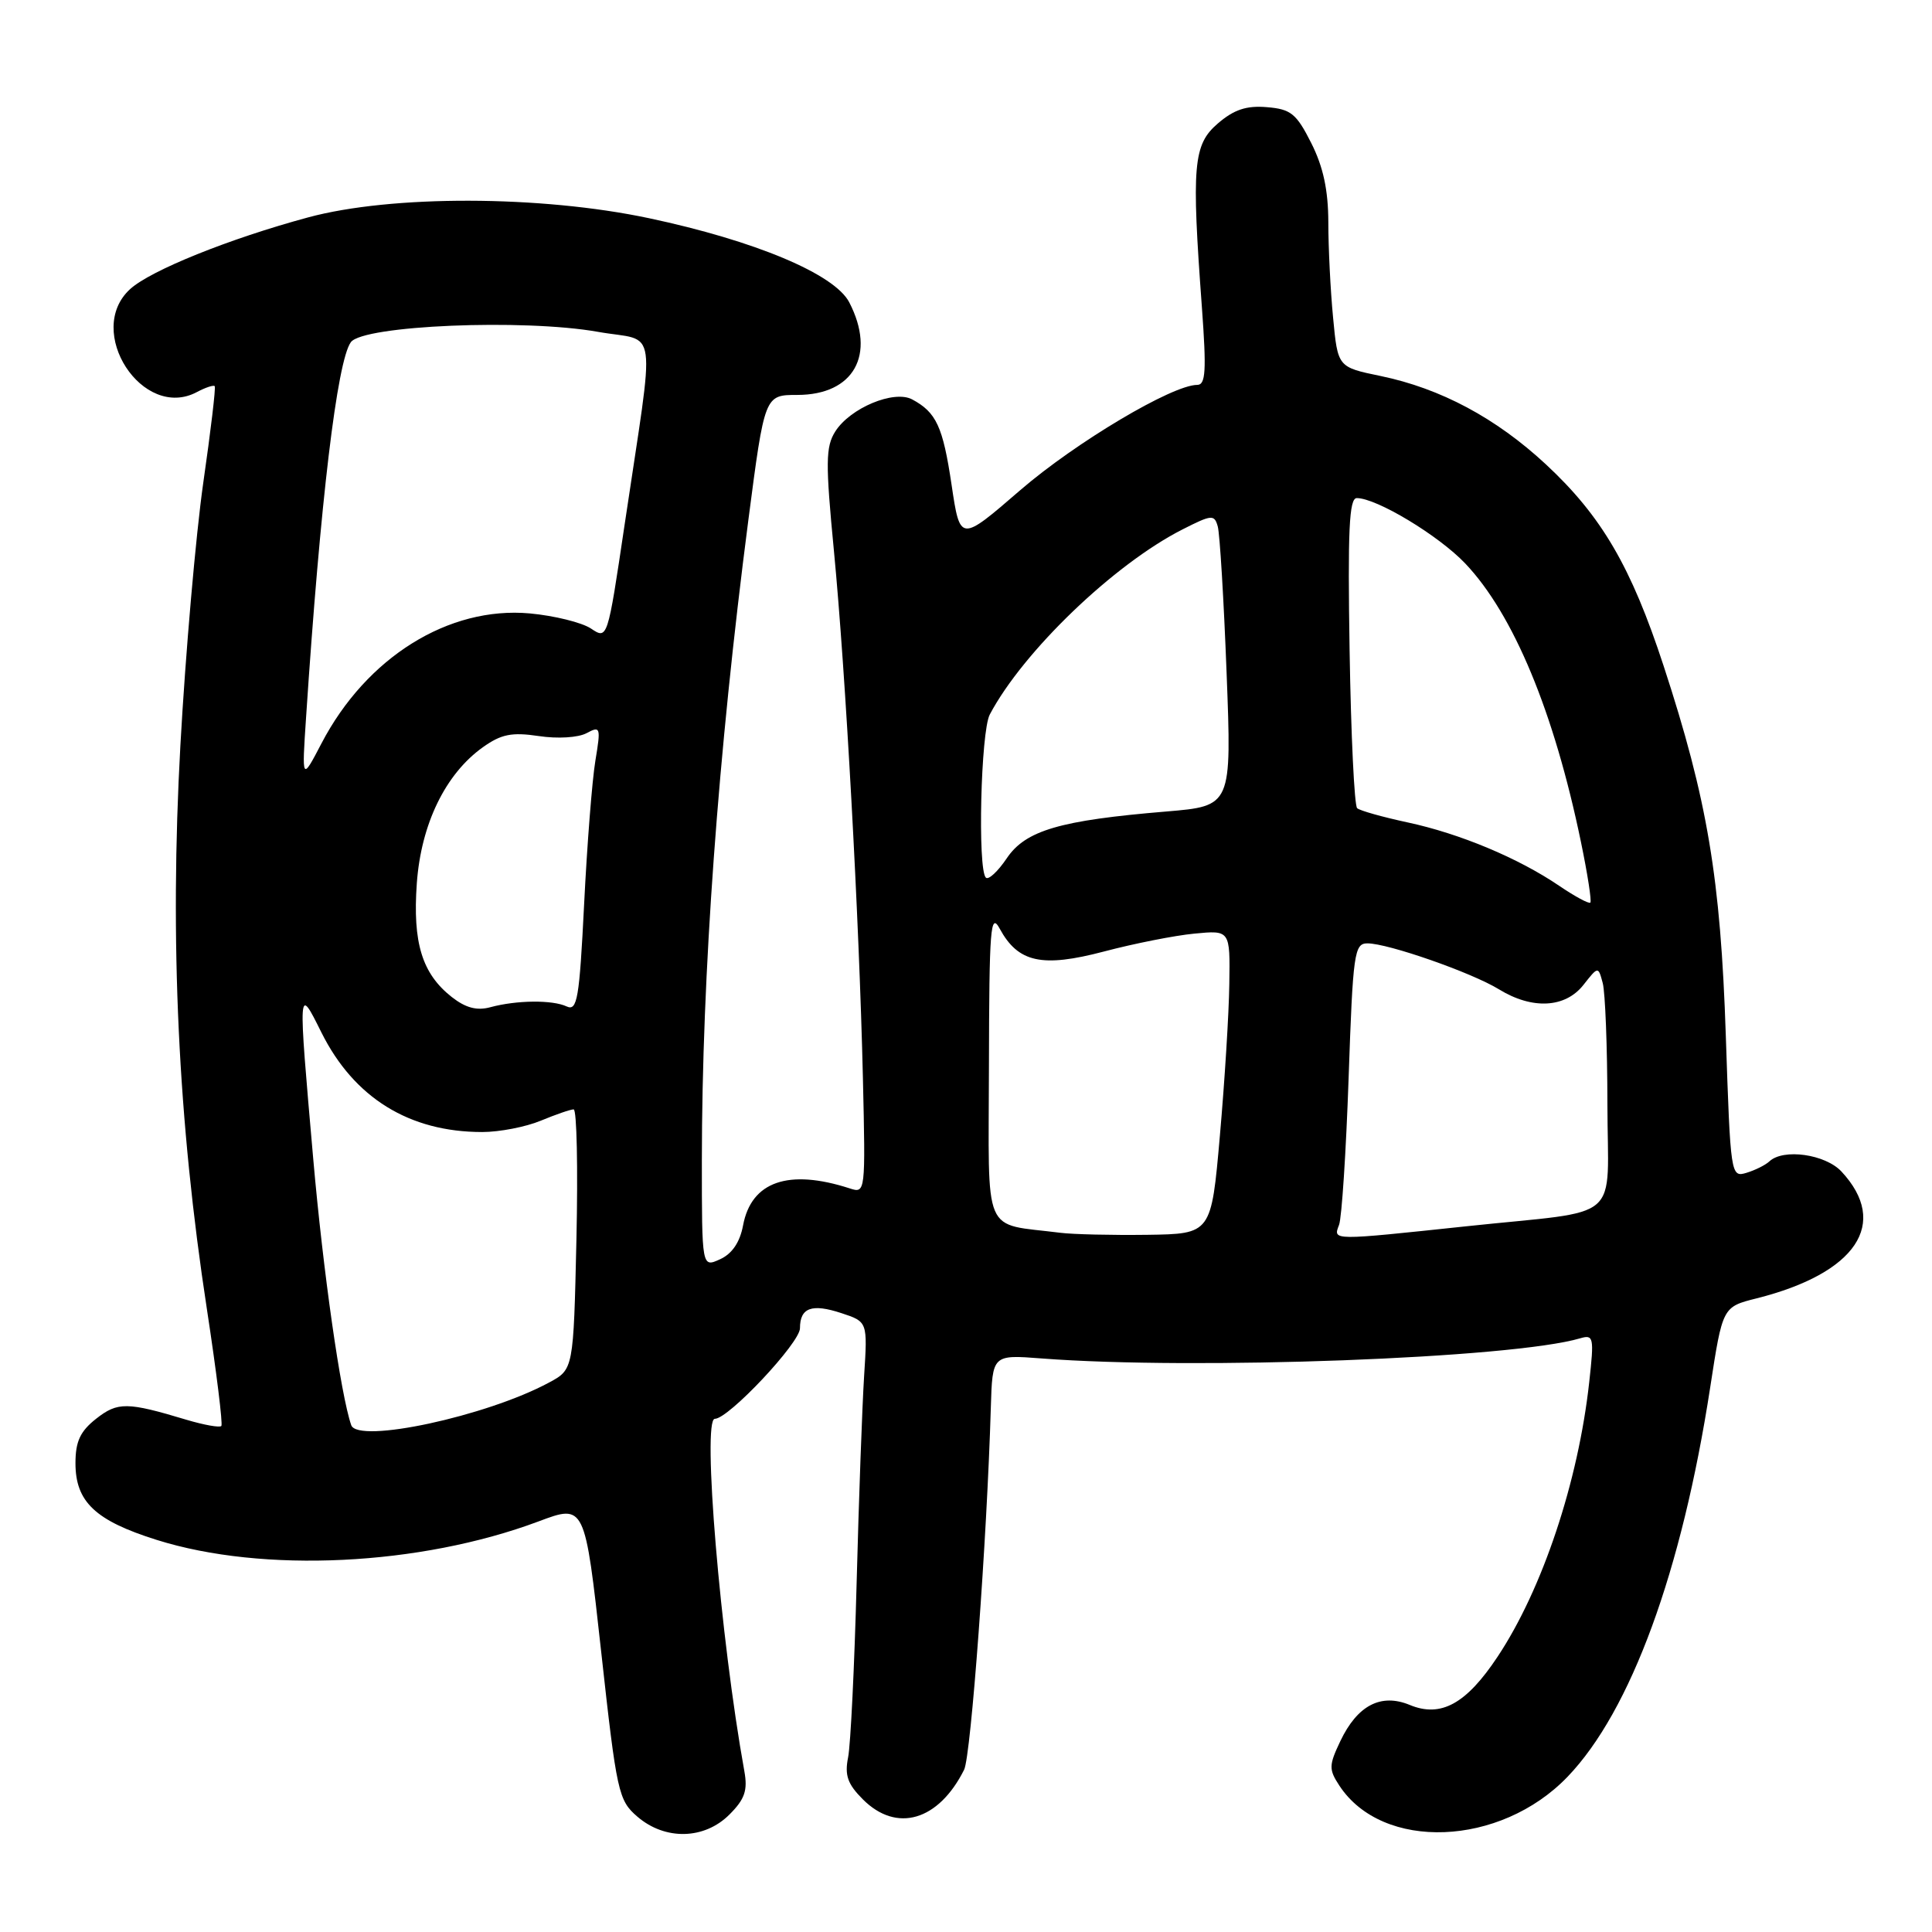 <?xml version="1.0" encoding="UTF-8" standalone="no"?>
<!DOCTYPE svg PUBLIC "-//W3C//DTD SVG 1.1//EN" "http://www.w3.org/Graphics/SVG/1.1/DTD/svg11.dtd" >
<svg xmlns="http://www.w3.org/2000/svg" xmlns:xlink="http://www.w3.org/1999/xlink" version="1.1" viewBox="0 0 256 256">
 <g >
 <path fill="currentColor"
d=" M 96.65 240.44 C 98.69 238.40 99.09 237.24 98.63 234.69 C 95.45 217.11 93.01 188.00 94.72 188.00 C 96.54 188.00 106.00 177.93 106.00 176.00 C 106.00 173.27 107.57 172.70 111.50 174.00 C 114.96 175.14 114.96 175.14 114.50 182.32 C 114.25 186.27 113.80 198.57 113.51 209.66 C 113.22 220.75 112.71 231.18 112.38 232.85 C 111.90 235.24 112.31 236.40 114.34 238.43 C 118.81 242.90 124.36 241.27 127.75 234.50 C 128.66 232.69 130.78 203.92 131.29 186.50 C 131.50 179.50 131.50 179.50 138.00 180.00 C 158.28 181.56 200.42 179.99 209.39 177.33 C 211.16 176.81 211.24 177.20 210.58 183.14 C 209.13 196.33 204.38 210.58 198.44 219.52 C 194.29 225.78 190.92 227.63 186.79 225.91 C 182.98 224.34 179.86 225.96 177.60 230.71 C 176.08 233.91 176.06 234.45 177.47 236.60 C 183.19 245.32 198.79 244.72 207.71 235.43 C 216.08 226.72 222.86 208.22 226.61 183.84 C 228.25 173.17 228.25 173.17 232.76 172.04 C 245.97 168.71 250.40 162.10 244.00 155.23 C 241.86 152.94 236.31 152.15 234.45 153.89 C 233.93 154.38 232.56 155.06 231.40 155.41 C 229.34 156.03 229.30 155.73 228.68 137.27 C 227.99 116.37 226.24 105.96 220.44 88.24 C 216.14 75.10 212.23 68.40 204.84 61.53 C 198.23 55.39 190.89 51.47 182.93 49.82 C 177.26 48.65 177.26 48.65 176.64 42.08 C 176.29 38.46 176.01 32.78 176.01 29.46 C 176.00 25.20 175.34 22.11 173.75 18.96 C 171.78 15.05 171.05 14.46 167.87 14.20 C 165.16 13.97 163.51 14.52 161.37 16.36 C 158.10 19.17 157.87 21.90 159.26 40.75 C 159.87 49.13 159.76 51.00 158.64 51.00 C 155.33 51.00 142.53 58.62 135.20 64.94 C 127.22 71.84 127.22 71.84 126.09 64.25 C 124.94 56.52 124.07 54.64 120.86 52.92 C 118.45 51.64 112.65 54.06 110.68 57.17 C 109.40 59.19 109.37 61.28 110.50 73.00 C 112.05 89.13 113.84 121.62 114.34 142.83 C 114.69 158.02 114.68 158.15 112.60 157.47 C 104.49 154.84 99.55 156.55 98.46 162.37 C 98.04 164.61 97.01 166.13 95.41 166.86 C 93.00 167.96 93.00 167.96 93.00 153.73 C 93.01 129.18 95.15 99.80 99.16 68.92 C 101.32 52.33 101.32 52.33 105.65 52.33 C 113.13 52.33 116.12 47.00 112.53 40.06 C 110.60 36.32 100.04 31.89 85.98 28.91 C 71.64 25.87 51.85 25.82 40.81 28.81 C 30.38 31.63 19.98 35.82 17.25 38.30 C 11.15 43.86 18.90 55.80 26.11 51.94 C 27.24 51.34 28.30 50.99 28.45 51.17 C 28.61 51.35 27.92 57.12 26.93 64.00 C 25.95 70.88 24.58 86.54 23.90 98.81 C 22.47 124.70 23.59 148.56 27.42 173.50 C 28.68 181.75 29.54 188.70 29.33 188.95 C 29.11 189.19 27.04 188.82 24.72 188.13 C 16.85 185.76 15.60 185.74 12.74 187.99 C 10.63 189.65 10.00 191.00 10.00 193.88 C 10.00 199.00 12.63 201.49 20.75 204.04 C 34.84 208.48 55.65 207.47 71.35 201.60 C 77.50 199.29 77.50 199.29 79.66 218.87 C 81.72 237.55 81.94 238.55 84.46 240.72 C 88.14 243.88 93.33 243.76 96.65 240.44 Z  M 46.54 188.84 C 45.15 184.85 42.81 168.46 41.50 153.50 C 39.48 130.43 39.47 130.55 42.59 136.81 C 46.91 145.47 54.23 150.00 63.90 150.00 C 66.19 150.00 69.68 149.32 71.65 148.50 C 73.63 147.68 75.59 147.00 76.01 147.00 C 76.43 147.00 76.59 154.75 76.38 164.23 C 75.99 181.46 75.99 181.46 72.74 183.20 C 64.48 187.66 47.41 191.33 46.54 188.84 Z  M 140.50 163.35 C 130.04 162.02 131.00 164.27 131.04 141.20 C 131.08 122.95 131.24 120.80 132.47 123.06 C 134.91 127.55 138.07 128.24 146.28 126.08 C 150.25 125.03 155.64 123.96 158.25 123.71 C 163.00 123.25 163.00 123.25 162.89 130.37 C 162.84 134.29 162.27 143.35 161.64 150.50 C 160.50 163.50 160.50 163.50 152.00 163.62 C 147.32 163.68 142.15 163.56 140.50 163.35 Z  M 177.43 162.31 C 177.79 161.39 178.36 152.61 178.70 142.81 C 179.27 126.28 179.45 125.00 181.19 125.00 C 183.93 125.00 195.00 128.87 198.62 131.09 C 203.03 133.80 207.40 133.57 209.81 130.51 C 211.77 128.02 211.77 128.02 212.37 130.26 C 212.70 131.49 212.98 138.68 212.99 146.23 C 213.00 162.32 215.39 160.24 194.29 162.49 C 176.38 164.39 176.63 164.40 177.43 162.31 Z  M 59.86 132.11 C 55.92 129.01 54.67 124.92 55.23 117.05 C 55.79 109.20 59.02 102.54 64.00 99.00 C 66.42 97.28 67.81 97.00 71.38 97.53 C 73.88 97.91 76.61 97.74 77.72 97.15 C 79.56 96.16 79.63 96.35 78.89 100.80 C 78.46 103.39 77.79 111.93 77.40 119.80 C 76.77 132.37 76.49 134.00 75.09 133.36 C 73.19 132.47 68.46 132.52 64.98 133.46 C 63.19 133.95 61.70 133.55 59.86 132.11 Z  M 206.61 117.38 C 201.20 113.70 193.42 110.45 186.50 108.97 C 183.20 108.26 180.20 107.42 179.83 107.09 C 179.46 106.77 179.01 97.39 178.83 86.25 C 178.57 70.26 178.77 66.00 179.78 66.00 C 182.41 66.00 190.62 70.95 194.15 74.66 C 200.54 81.39 205.92 94.33 209.48 111.55 C 210.36 115.79 210.92 119.42 210.73 119.60 C 210.54 119.79 208.69 118.79 206.61 117.38 Z  M 130.63 116.29 C 129.52 115.18 129.96 96.94 131.15 94.68 C 135.55 86.35 147.59 74.77 156.69 70.15 C 160.57 68.18 160.91 68.15 161.36 69.76 C 161.63 70.72 162.16 79.44 162.53 89.15 C 163.21 106.80 163.21 106.80 154.53 107.53 C 140.44 108.70 135.89 110.03 133.40 113.73 C 132.22 115.48 130.97 116.64 130.63 116.29 Z  M 40.56 95.00 C 42.45 66.38 44.67 47.84 46.49 45.34 C 48.13 43.11 69.40 42.22 79.23 43.97 C 87.30 45.41 86.84 42.09 82.75 69.62 C 80.50 84.75 80.50 84.75 78.30 83.28 C 77.09 82.48 73.44 81.58 70.20 81.28 C 59.44 80.31 48.55 87.10 42.60 98.50 C 39.99 103.50 39.99 103.50 40.56 95.00 Z "/>
</g>
</svg>